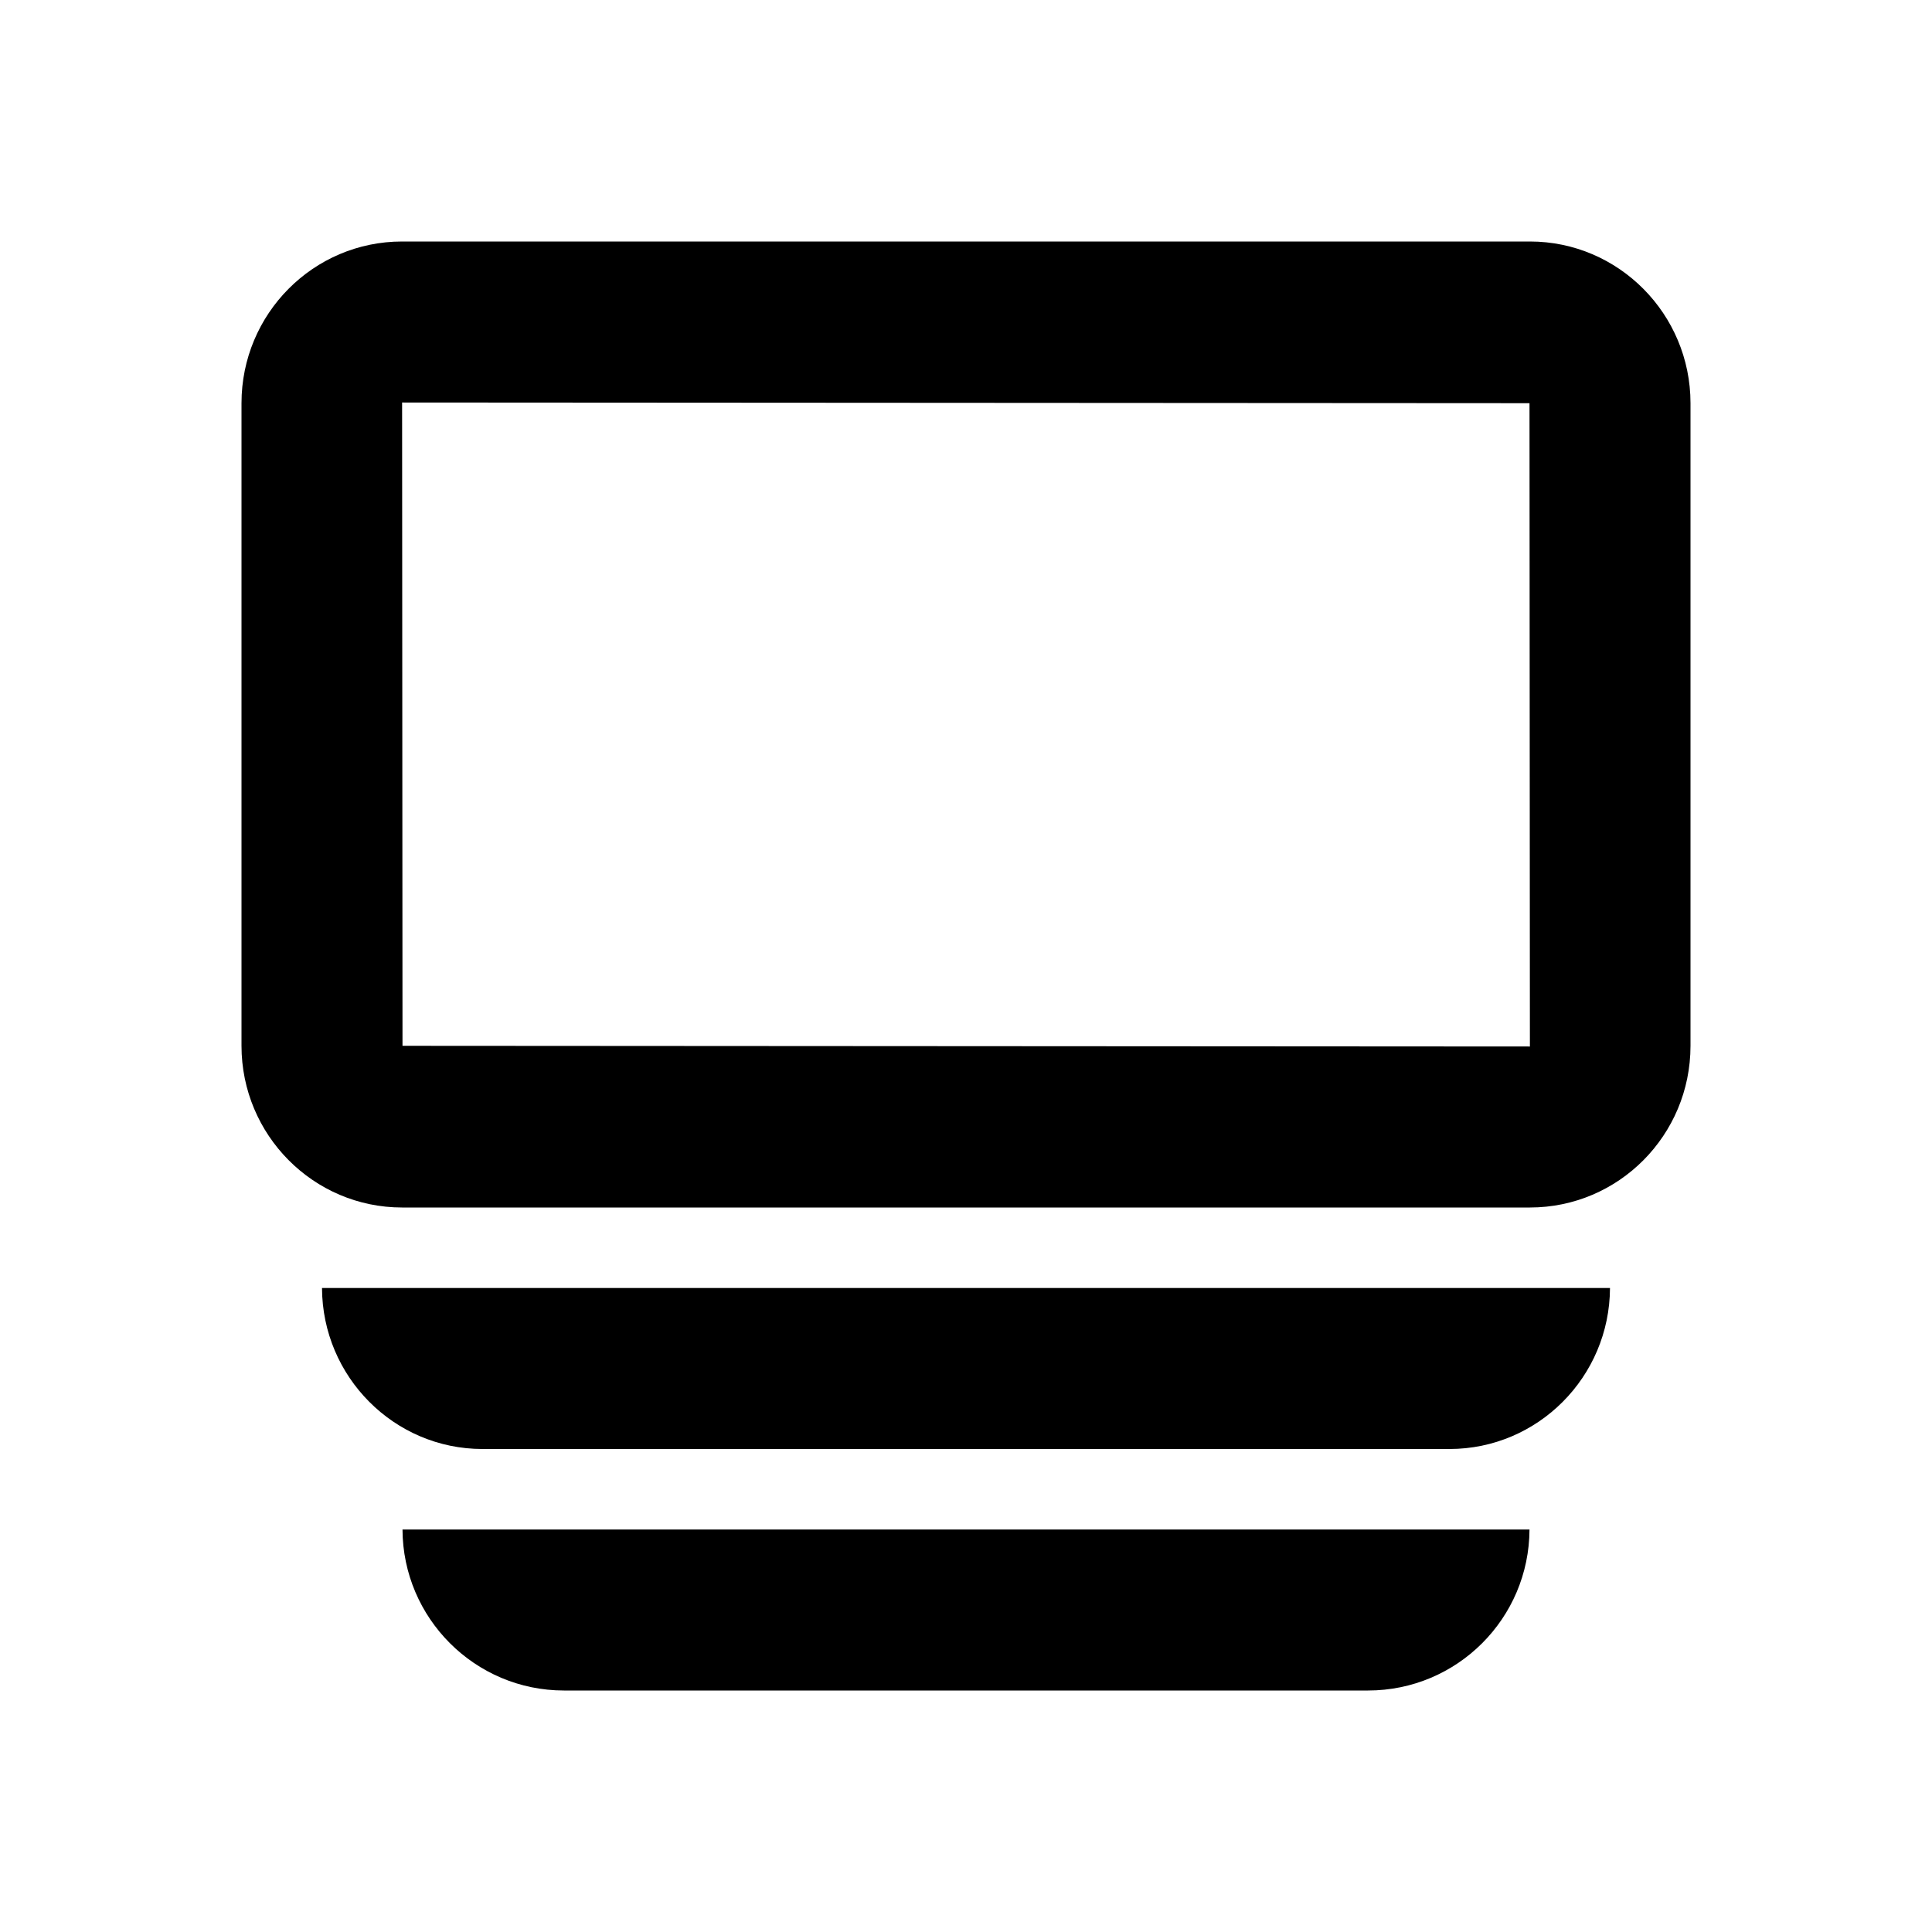 <?xml version="1.0" standalone="no"?><!DOCTYPE svg PUBLIC "-//W3C//DTD SVG 1.1//EN" "http://www.w3.org/Graphics/SVG/1.1/DTD/svg11.dtd"><svg t="1576148302981" class="icon" viewBox="0 0 1024 1024" version="1.1" xmlns="http://www.w3.org/2000/svg" p-id="1543" xmlns:xlink="http://www.w3.org/1999/xlink" width="200" height="200"><defs><style type="text/css"></style></defs><path d="M810.666 810.667C810.47 857.829 772.271 896 725.083 896H298.917c-47.145 0-85.387-38.286-85.583-85.333h597.332z m42.666-128c-0.195 47.162-38.286 85.333-85.08 85.333H255.747c-46.868 0-84.884-38.286-85.08-85.333h682.666zM810.876 128C857.89 128 896 166.483 896 213.697v340.606C896 601.632 857.915 640 810.876 640H213.124C166.11 640 128 601.517 128 554.303V213.697C128 166.368 166.085 128 213.124 128h597.752z m-0.21 85.697l-597.542-0.364 0.21 340.97 597.542 0.364-0.21-340.97z" p-id="1544"></path></svg>